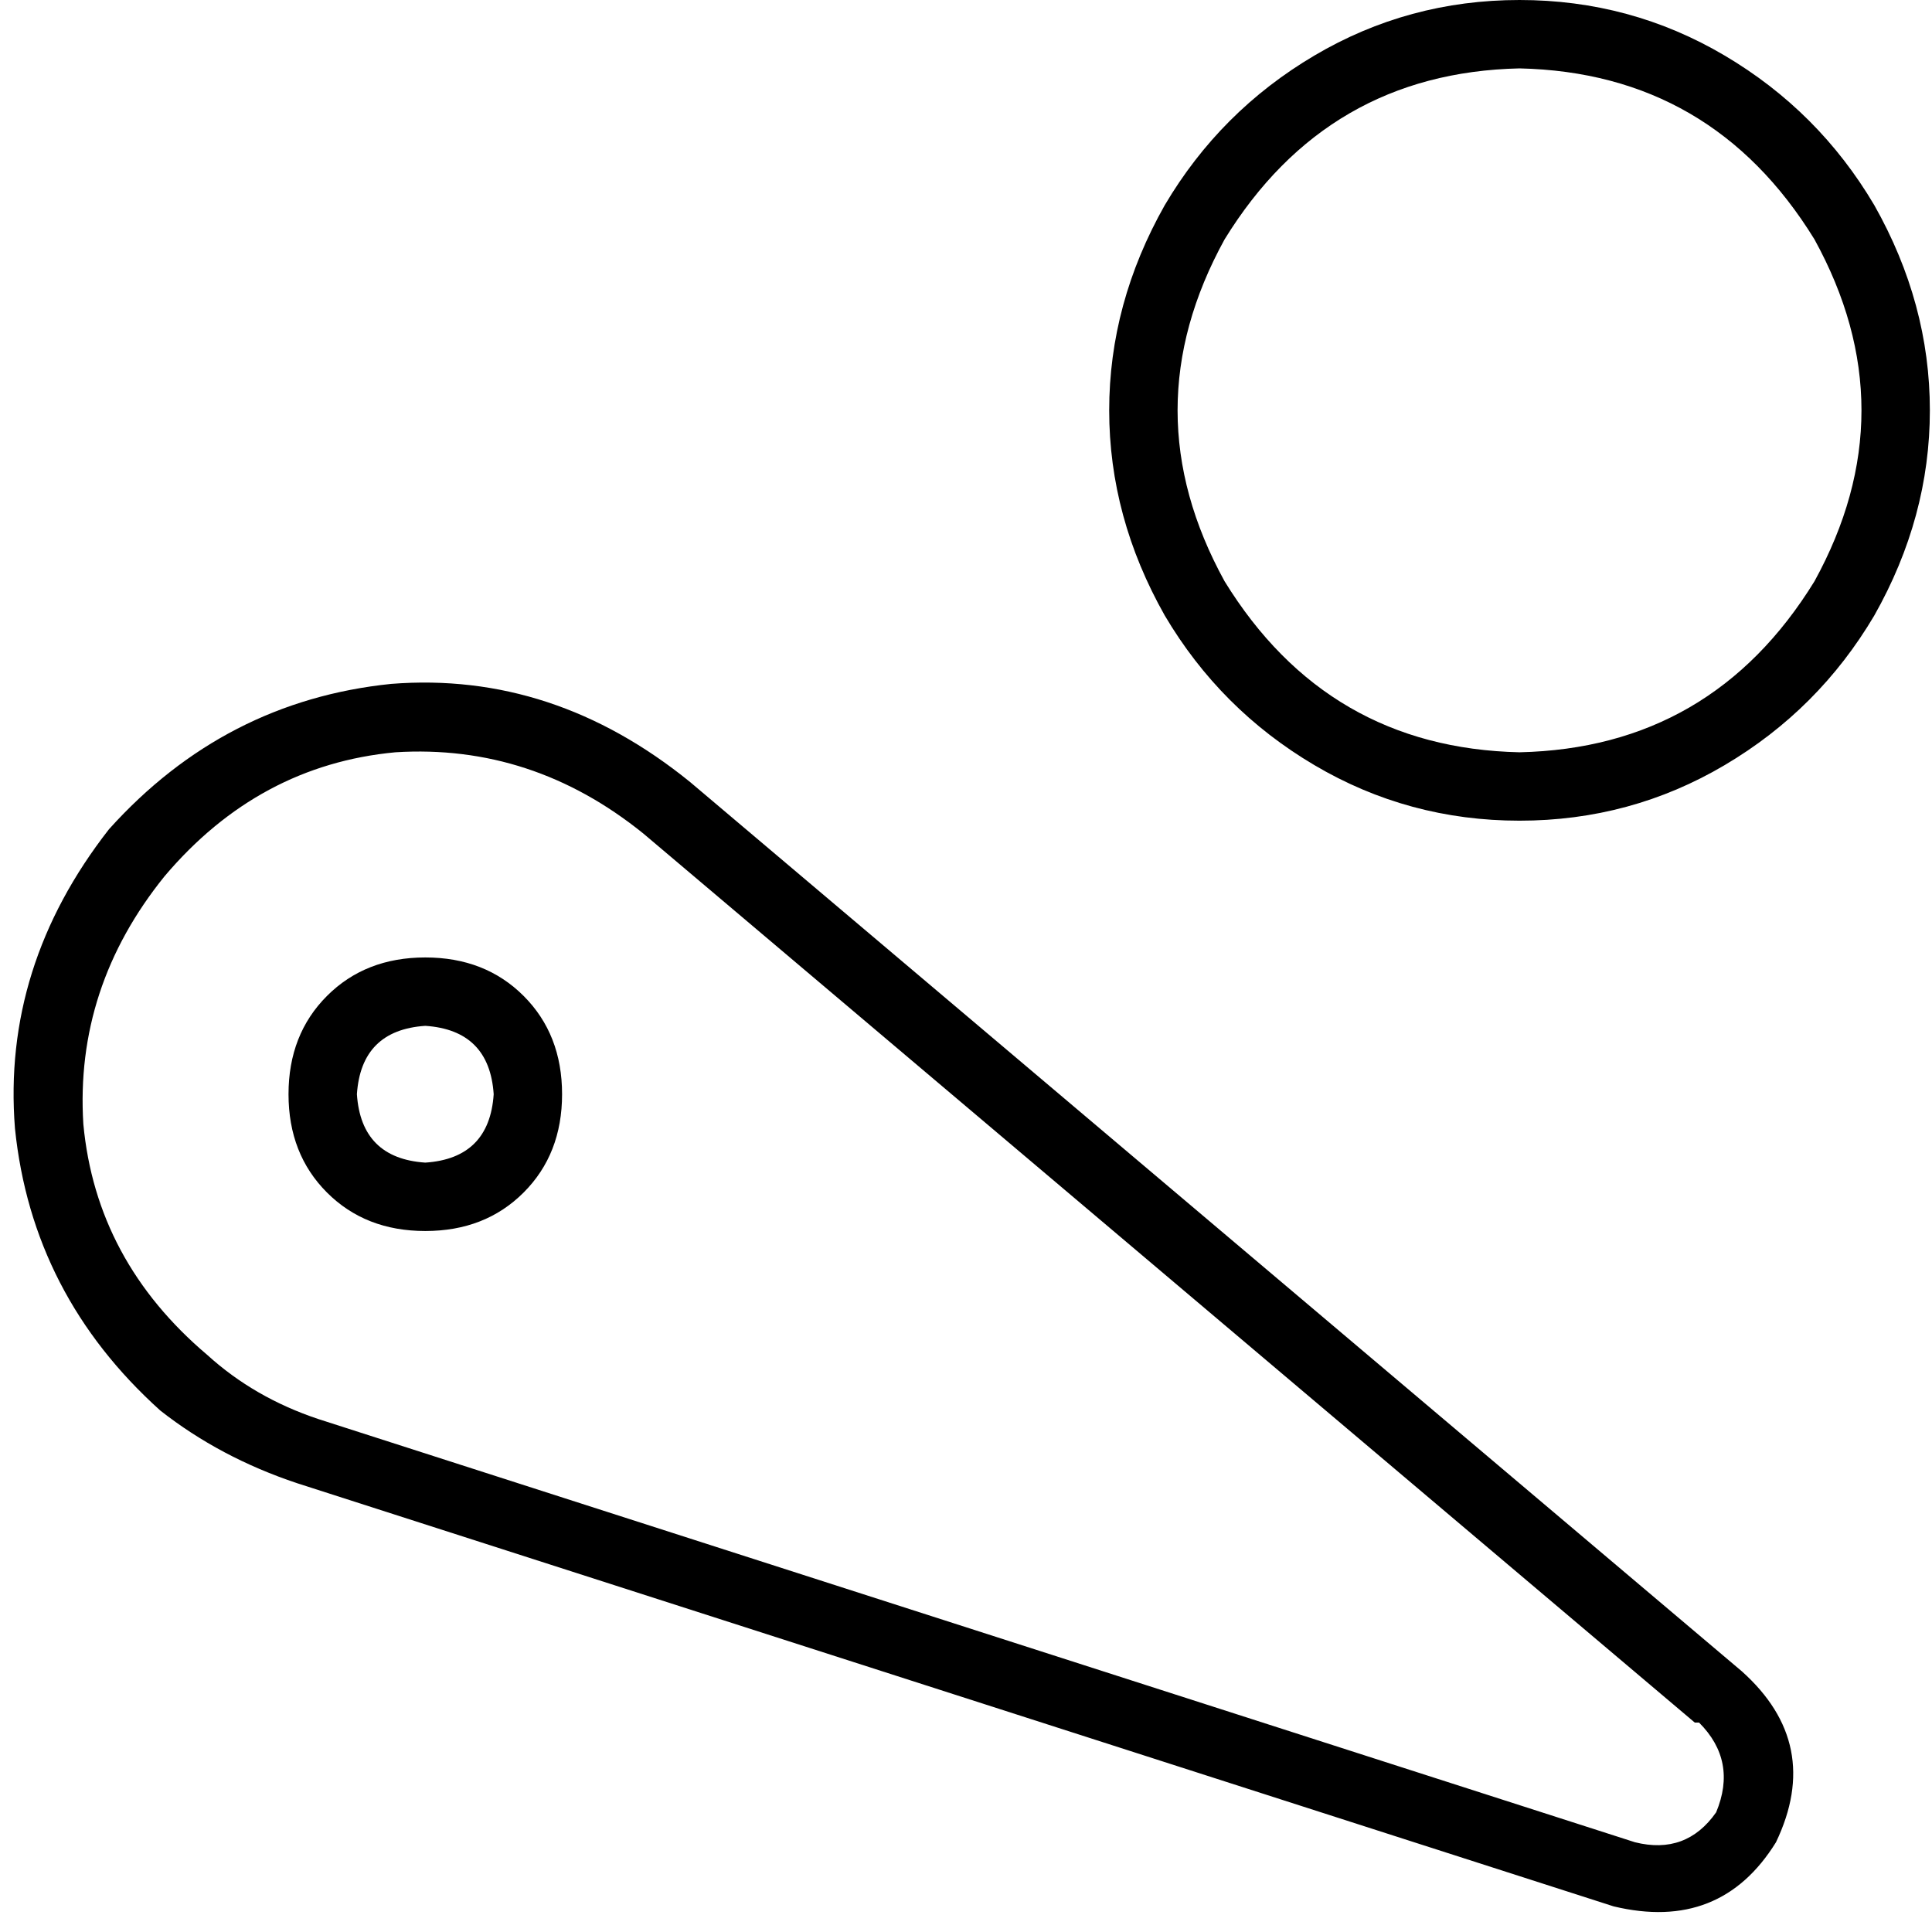 <svg xmlns="http://www.w3.org/2000/svg" viewBox="0 0 512 512">
  <path d="M 402.69 199.363 Q 453.664 198.23 480.85 154.053 Q 505.77 108.743 480.85 63.434 Q 453.664 19.257 402.69 18.124 Q 351.717 19.257 324.531 63.434 Q 299.611 108.743 324.531 154.053 Q 351.717 198.23 402.69 199.363 L 402.69 199.363 Z M 402.69 0 Q 432.142 0 457.062 14.726 L 457.062 14.726 L 457.062 14.726 Q 481.982 29.451 496.708 54.372 Q 511.434 80.425 511.434 108.743 Q 511.434 137.062 496.708 163.115 Q 481.982 188.035 457.062 202.761 Q 432.142 217.487 402.69 217.487 Q 373.239 217.487 348.319 202.761 Q 323.398 188.035 308.673 163.115 Q 293.947 137.062 293.947 108.743 Q 293.947 80.425 308.673 54.372 Q 323.398 29.451 348.319 14.726 Q 373.239 0 402.69 0 L 402.69 0 Z M 454.796 480.283 L 454.796 480.283 L 454.796 480.283 L 454.796 480.283 Q 460.46 466.69 450.265 456.496 L 450.265 456.496 L 450.265 456.496 L 449.133 456.496 L 449.133 456.496 L 170.478 220.885 L 170.478 220.885 L 170.478 220.885 L 170.478 220.885 Q 141.027 197.097 104.779 199.363 Q 68.531 202.761 43.611 232.212 Q 19.823 261.664 22.088 297.911 Q 25.487 334.159 54.938 359.08 Q 67.398 370.407 84.389 376.071 L 84.389 376.071 L 84.389 376.071 L 433.274 488.212 L 433.274 488.212 L 433.274 488.212 L 433.274 488.212 Q 446.867 491.611 454.796 480.283 L 454.796 480.283 Z M 42.478 373.805 Q 8.496 343.221 3.965 299.044 L 3.965 299.044 L 3.965 299.044 Q 0.566 256 28.885 219.752 Q 59.469 185.77 103.646 181.239 Q 146.69 177.841 182.938 207.292 L 461.593 442.903 L 461.593 442.903 Q 483.115 462.159 470.655 488.212 Q 455.929 512 427.611 505.204 L 78.726 393.062 L 78.726 393.062 Q 58.336 386.265 42.478 373.805 L 42.478 373.805 Z M 94.584 289.982 Q 95.717 306.973 112.708 308.106 Q 129.699 306.973 130.832 289.982 Q 129.699 272.991 112.708 271.858 Q 95.717 272.991 94.584 289.982 L 94.584 289.982 Z M 112.708 326.23 Q 96.85 326.23 86.655 316.035 L 86.655 316.035 L 86.655 316.035 Q 76.46 305.841 76.46 289.982 Q 76.46 274.124 86.655 263.929 Q 96.85 253.735 112.708 253.735 Q 128.566 253.735 138.761 263.929 Q 148.956 274.124 148.956 289.982 Q 148.956 305.841 138.761 316.035 Q 128.566 326.23 112.708 326.23 L 112.708 326.23 Z" />
</svg>
